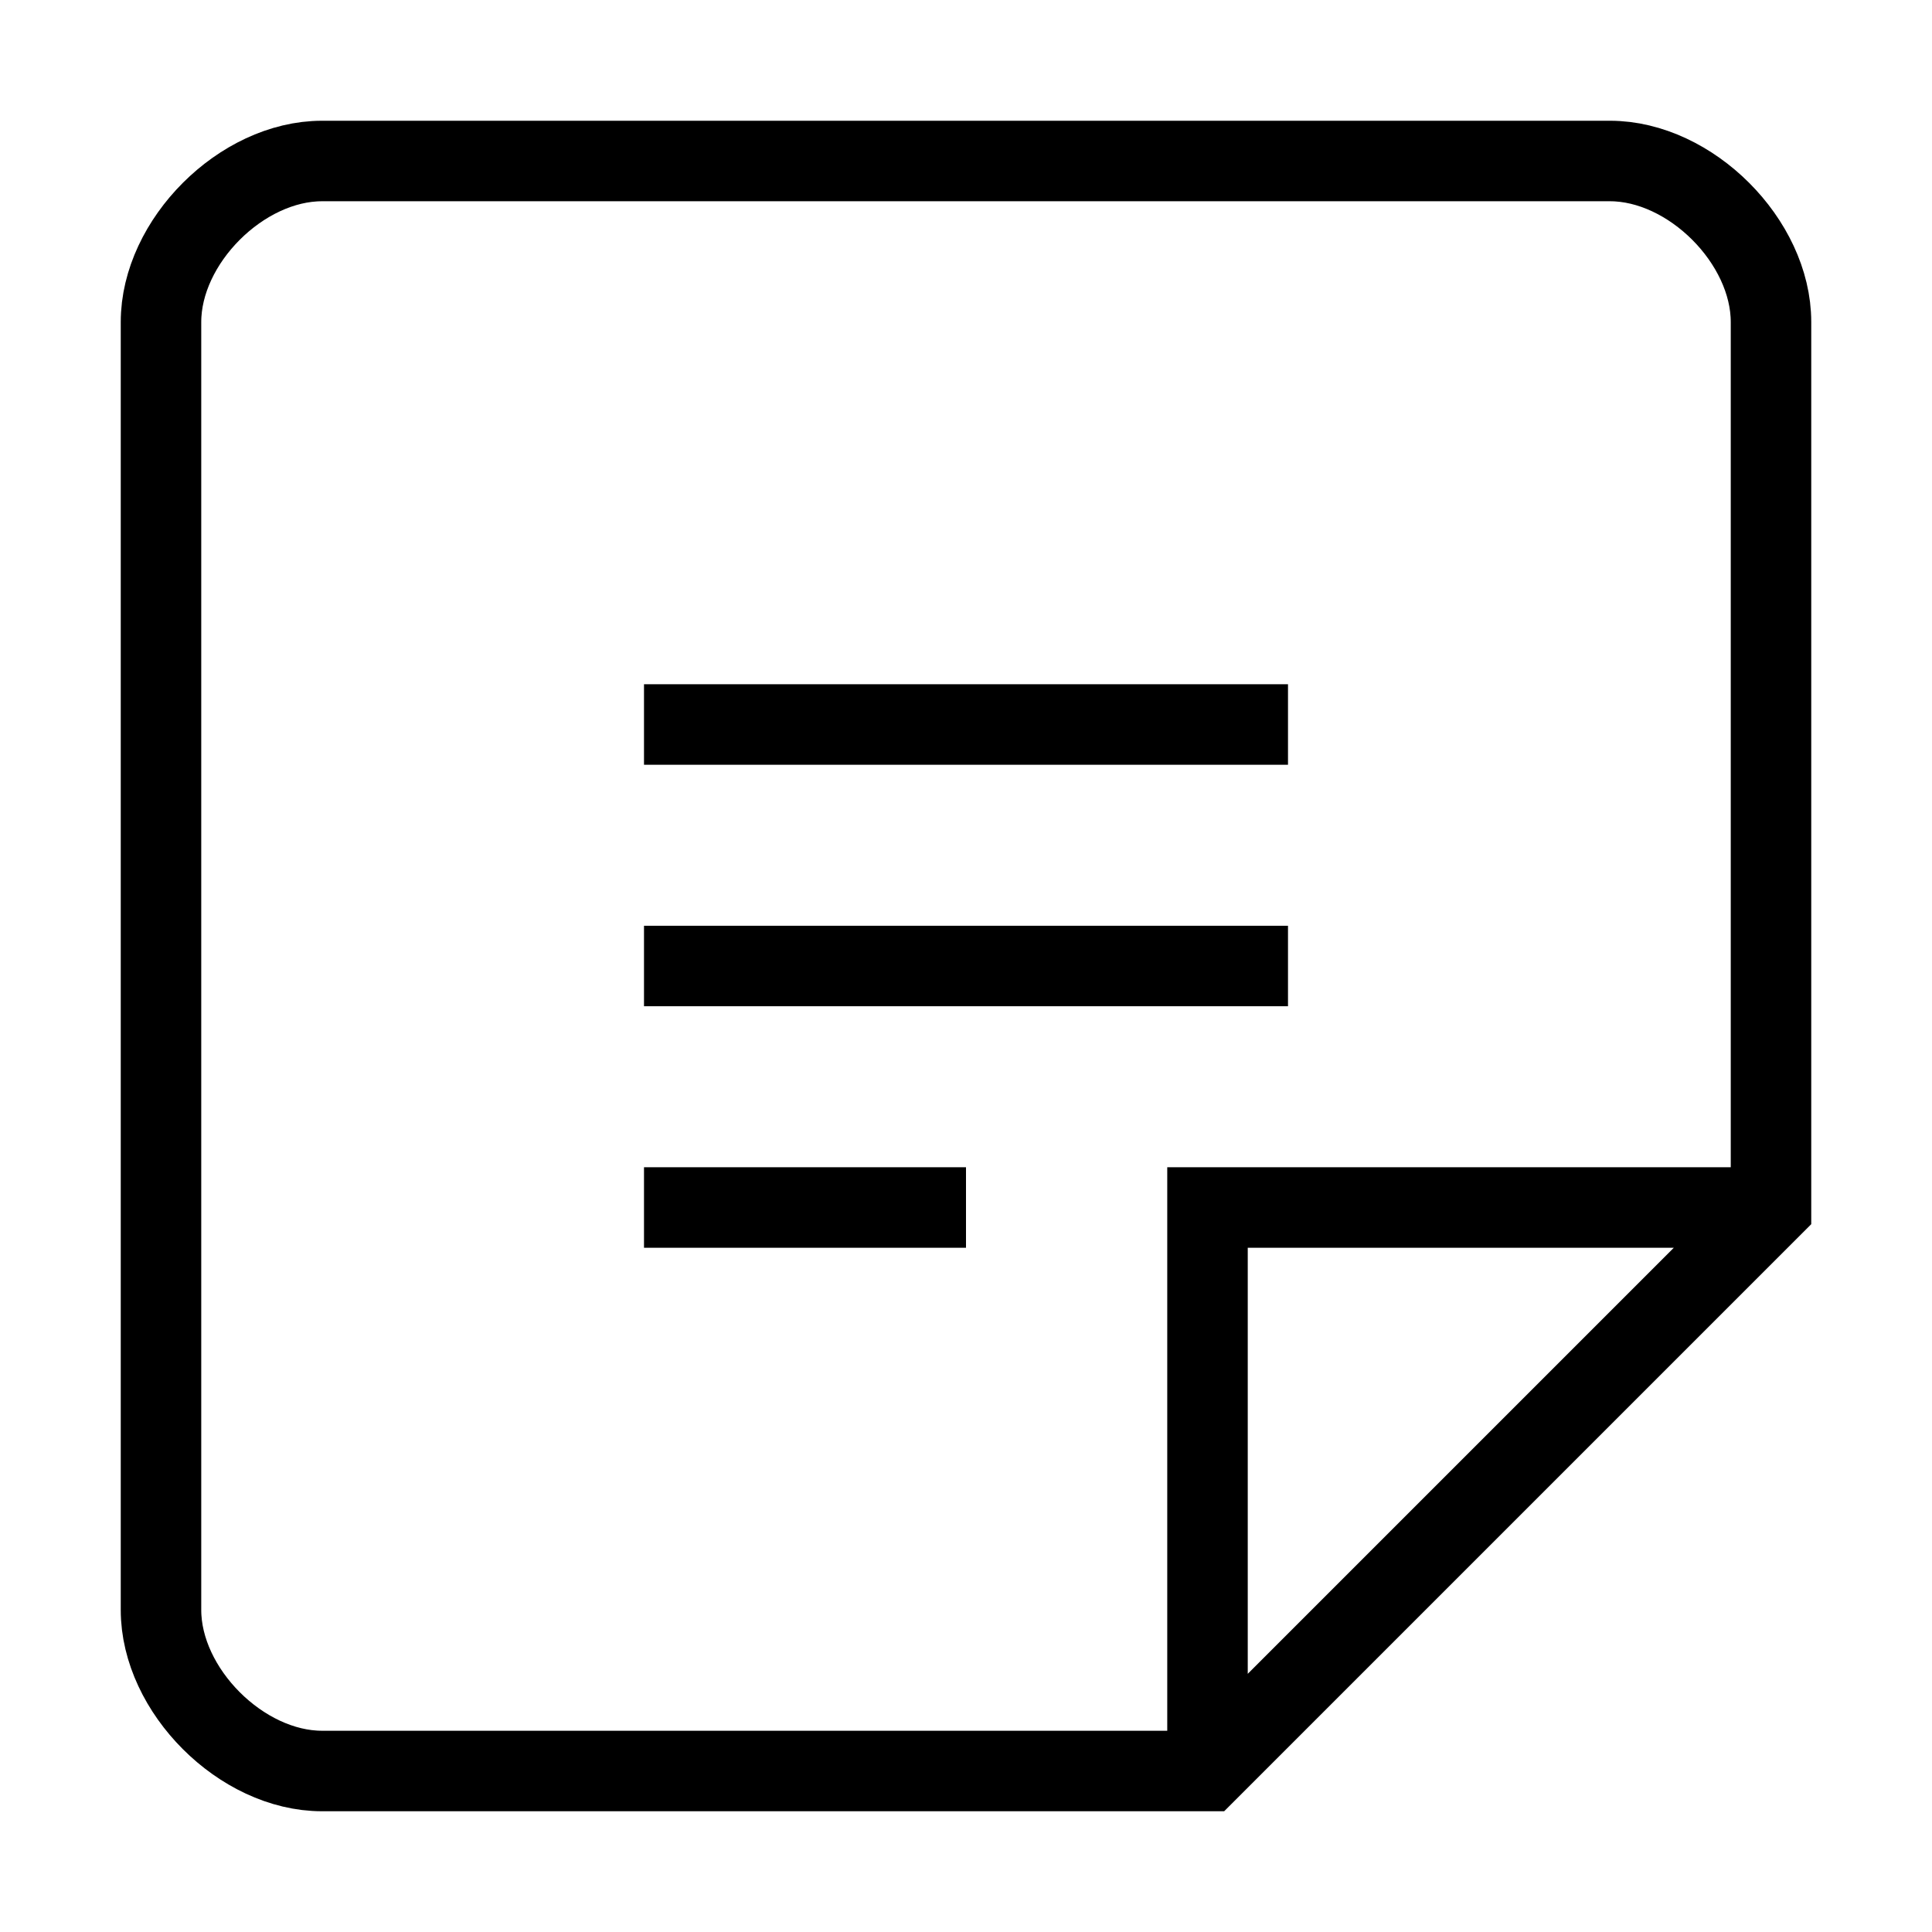 <svg xmlns="http://www.w3.org/2000/svg" height="24" width="24" viewBox="0 0 24 24" fill="none" stroke="currentColor" aria-label="Document">
  <path d="M 16,9 H 8 m 0,3 h 8 m -4,3 H 8 m 7,7 v -7 h 7 M 4,2 h 16 c 1,0 2,1 2,2 v 11 l -7,7 H 4 C 3,22 2,21 2,20 V 4 C 2,3 3,2 4,2 Z"/>
</svg>
